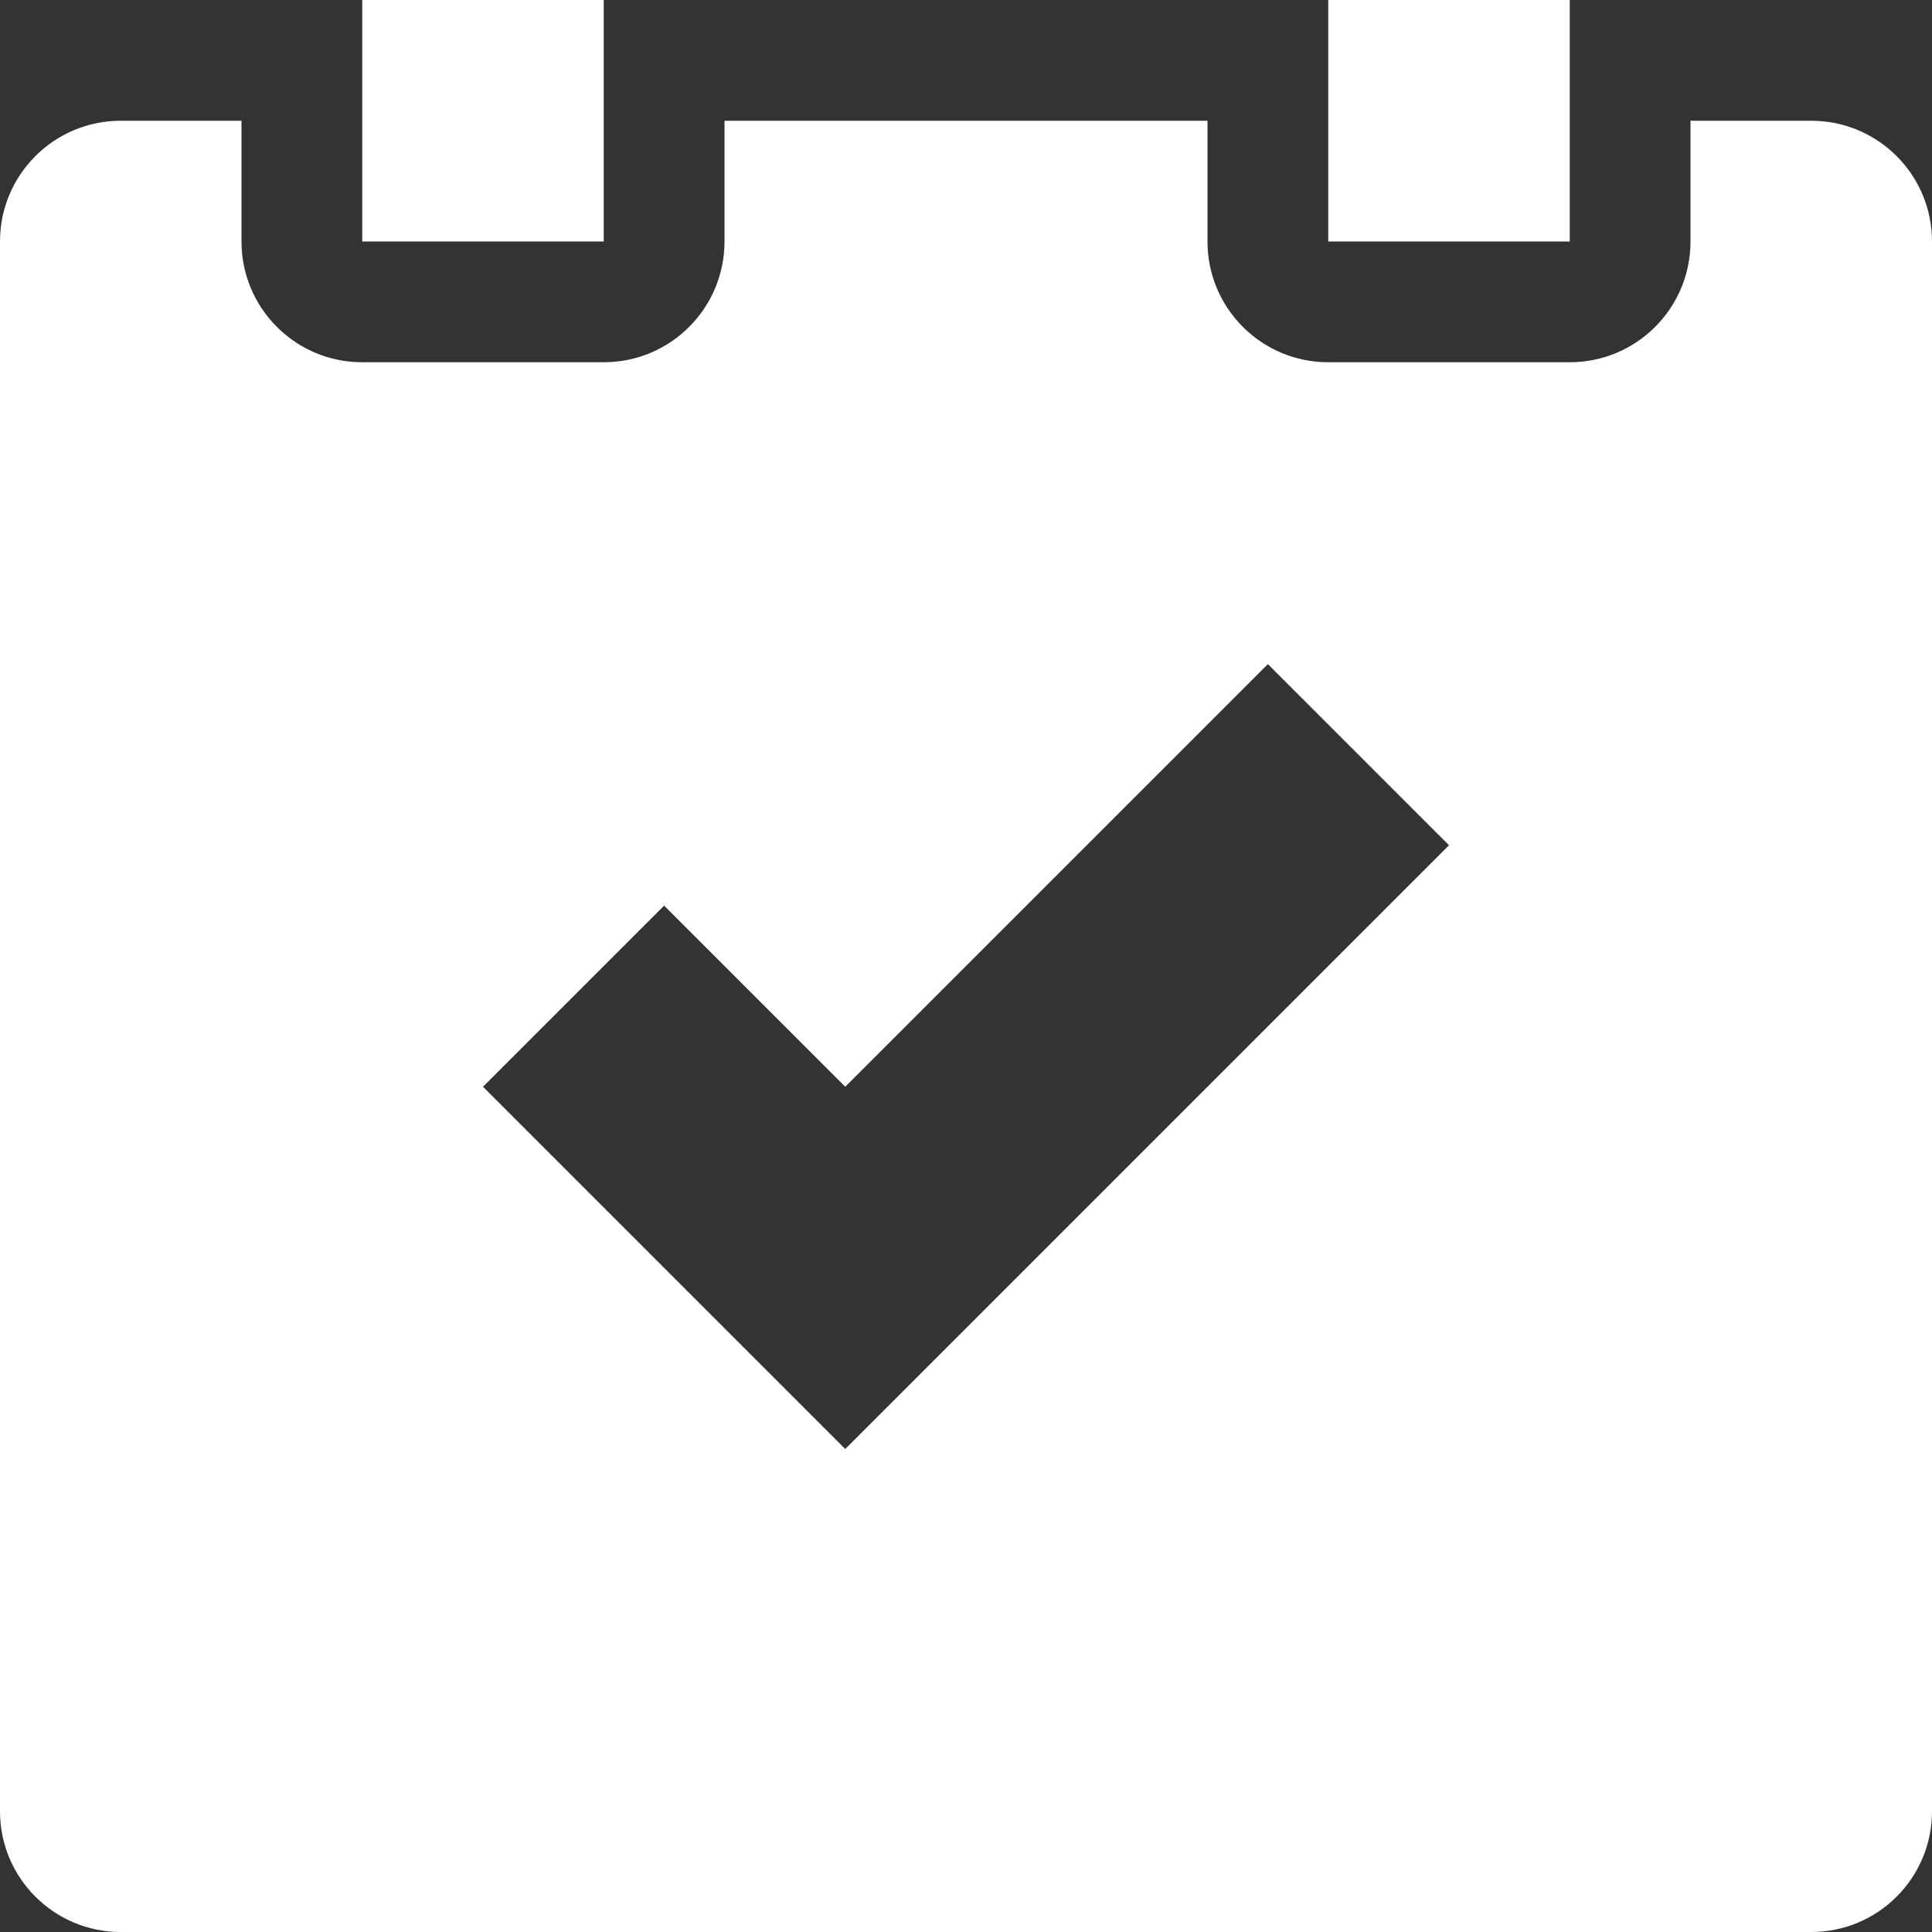<?xml version="1.0" encoding="UTF-8" standalone="no"?>
<svg width="40px" height="40px" viewBox="0 0 40 40" version="1.1" xmlns="http://www.w3.org/2000/svg" xmlns:xlink="http://www.w3.org/1999/xlink" xmlns:sketch="http://www.bohemiancoding.com/sketch/ns">
    <rect x="0" y="0" width="40" height="40" fill="#333333" stroke="none"/>
    <!-- Generator: Sketch 3.4.3 (16044) - http://www.bohemiancoding.com/sketch -->
    <title>Fill 1 + Fill 2 + Fill 3</title>
    <desc>Created with Sketch.</desc>
    <defs></defs>
    <g id="Page-1" stroke="none" stroke-width="1" fill="none" fill-rule="evenodd" sketch:type="MSPage">
        <g id="Landing" sketch:type="MSArtboardGroup" transform="translate(-820, -405)" fill="#FFFFFF">
            <g id="Fill-1-+-Fill-2-+-Fill-3" sketch:type="MSLayerGroup" transform="translate(820, 405)">
                <path d="M7.5,0 L12.5,0 L12.5,5 L7.5,5 L7.5,0 Z" id="Fill-1" sketch:type="MSShapeGroup"></path>
                <path d="M27.5,0 L32.5,0 L32.5,5 L27.5,5 L27.5,0 Z" id="Fill-2" sketch:type="MSShapeGroup"></path>
                <path d="M37.5,2.5 L35,2.5 L35,5 C35,6.381 33.881,7.5 32.5,7.5 L27.5,7.5 C26.119,7.5 25,6.381 25,5 L25,2.5 L15,2.5 L15,5 C15,6.381 13.881,7.5 12.5,7.5 L7.5,7.5 C6.119,7.5 5,6.381 5,5 L5,2.5 L2.5,2.5 C1.119,2.5 0,3.619 0,5 L0,37.5 C0,38.881 1.119,40 2.5,40 L37.5,40 C38.881,40 40,38.881 40,37.5 L40,5 C40,3.619 38.881,2.5 37.5,2.5 L37.5,2.5 Z M17.5,30 L10,22.5 L13.75,18.75 L17.5,22.5 L26.25,13.75 L30,17.5 L17.5,30 L17.5,30 Z" id="Fill-3" sketch:type="MSShapeGroup"></path>
            </g>
        </g>
    </g>
</svg>